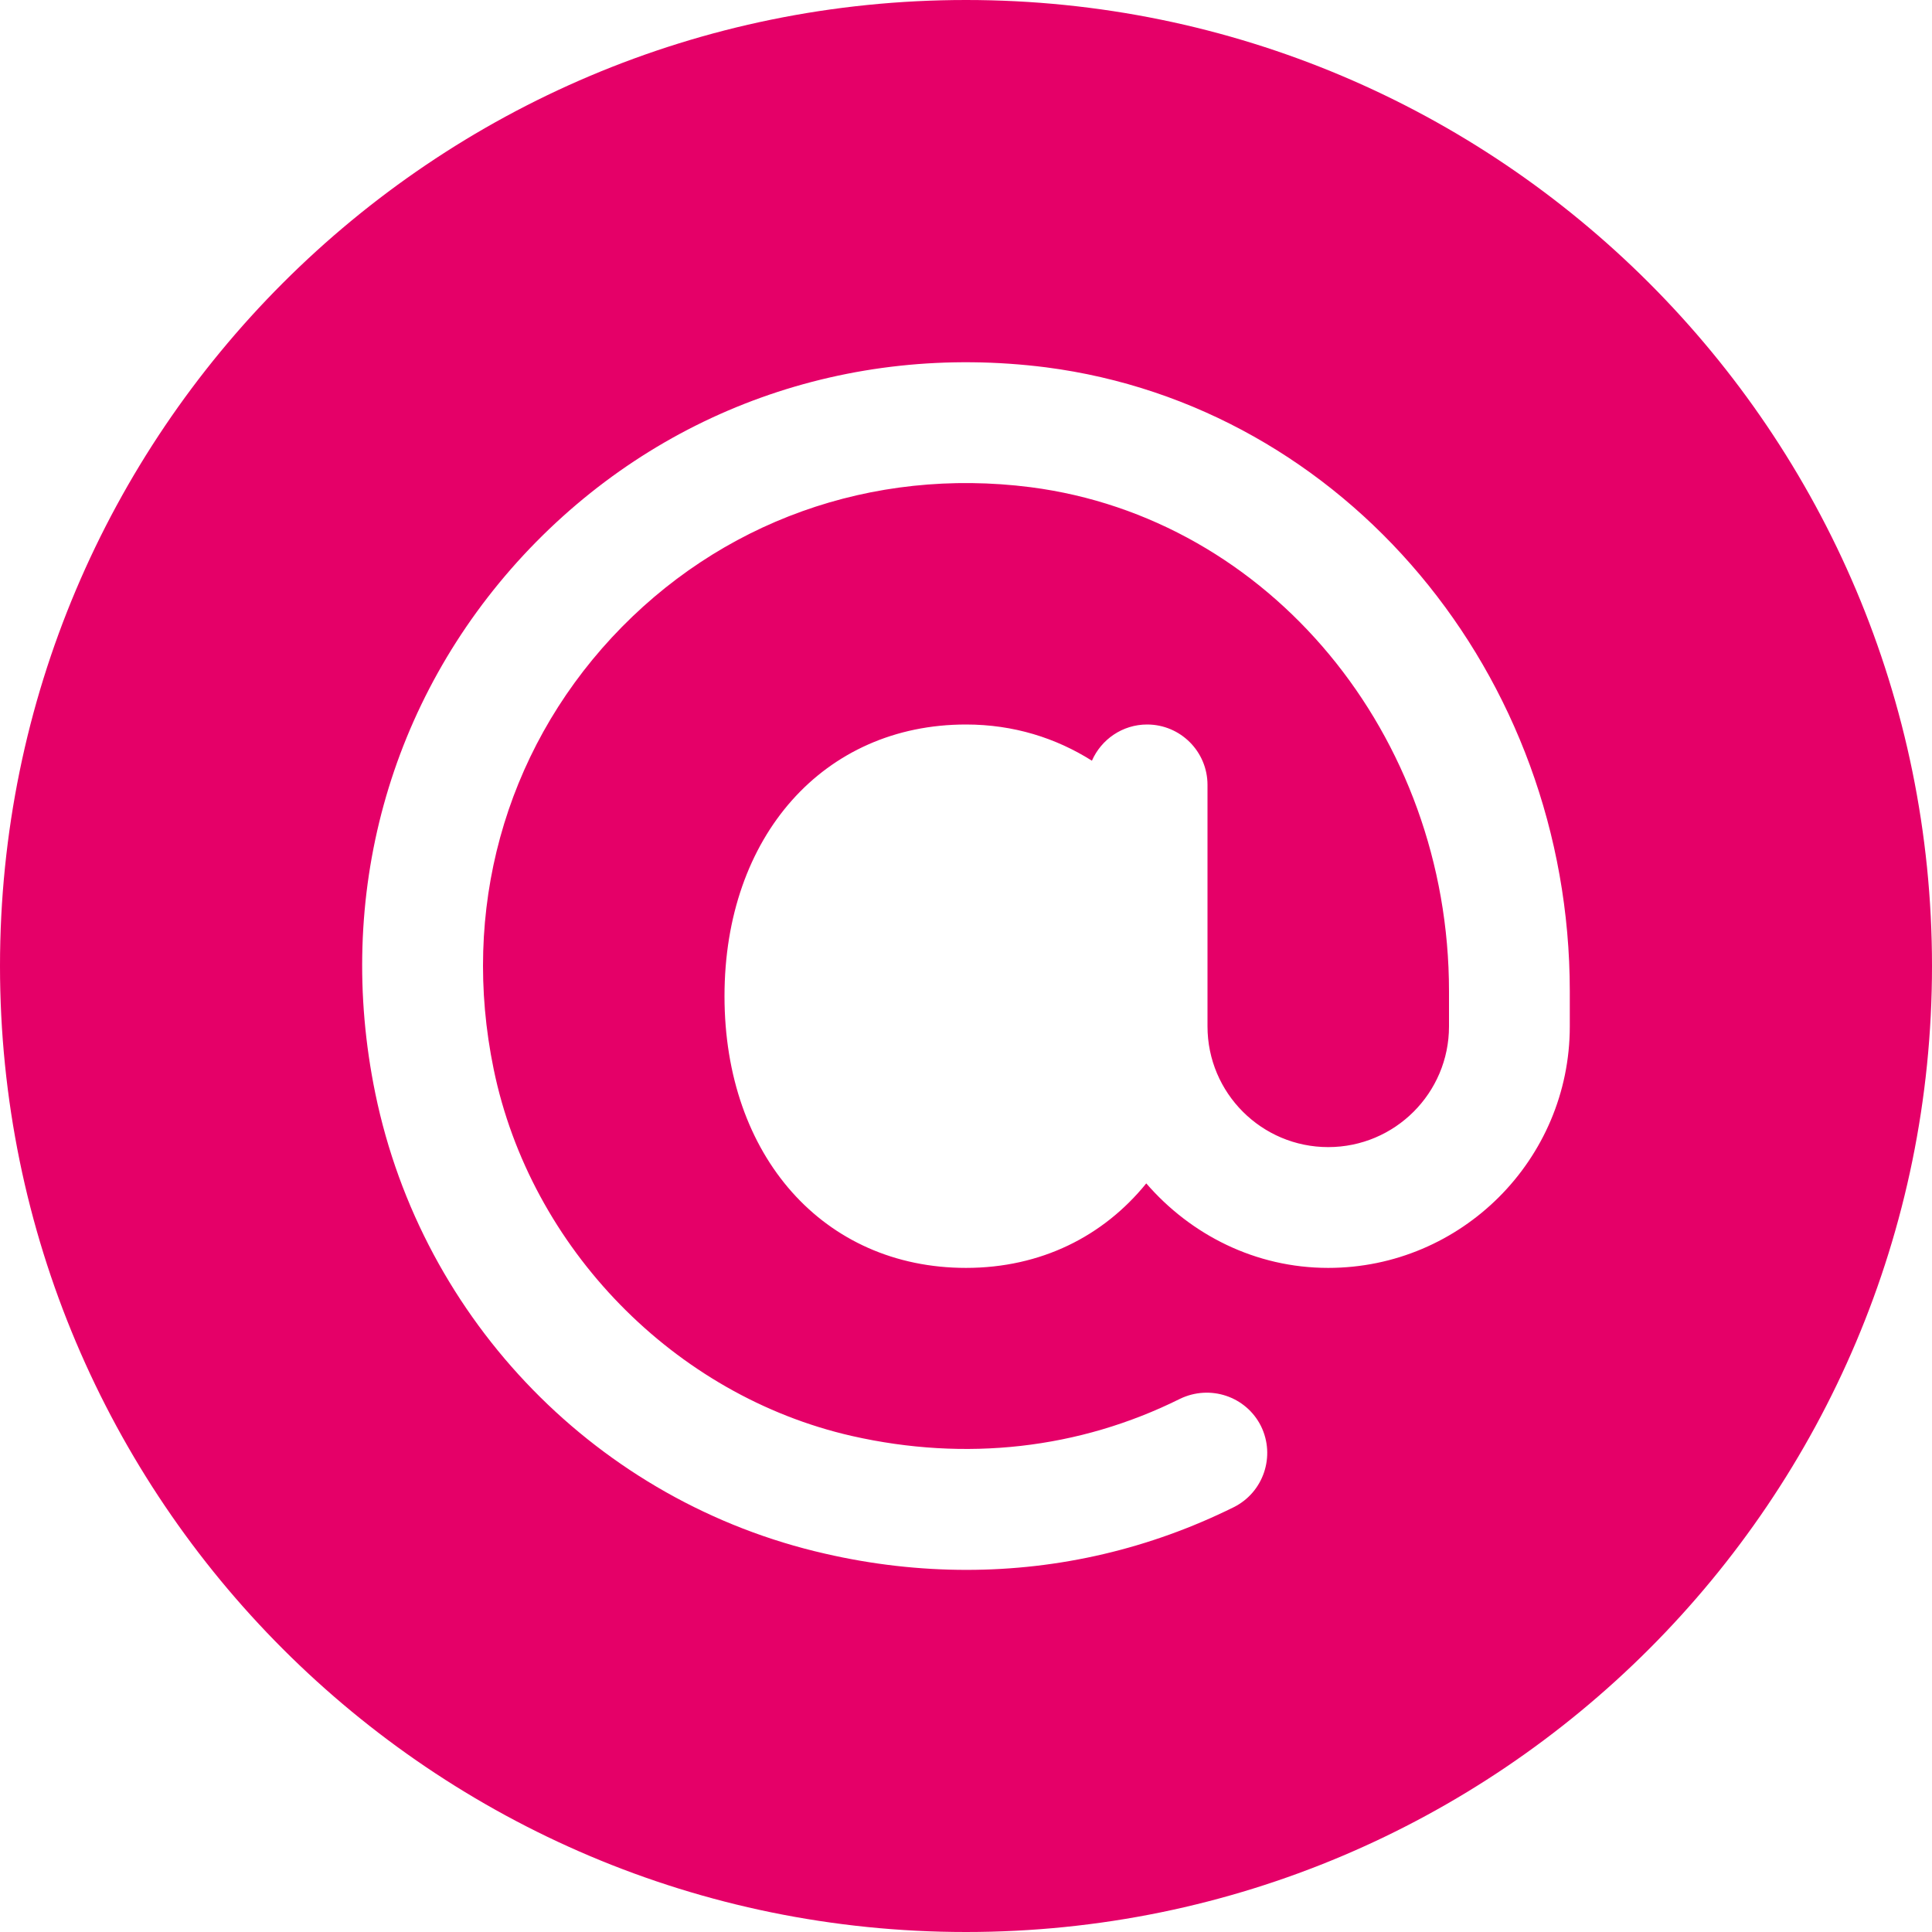<svg width="23" height="23" viewBox="0 0 23 23" fill="none" xmlns="http://www.w3.org/2000/svg">
<path d="M11.5 0C5.149 0 0 5.149 0 11.5C0 17.851 5.149 23 11.5 23C17.851 23 23 17.851 23 11.5C23 5.149 17.851 0 11.5 0ZM18.688 12.219C18.688 13.804 17.398 15.094 15.812 15.094C14.944 15.094 14.174 14.698 13.646 14.088C13.136 14.717 12.393 15.094 11.5 15.094C9.807 15.094 8.625 13.764 8.625 11.859C8.625 9.955 9.807 8.625 11.5 8.625C12.068 8.625 12.571 8.786 12.999 9.056C13.11 8.803 13.362 8.625 13.656 8.625C14.053 8.625 14.375 8.947 14.375 9.344V12.219C14.375 13.012 15.019 13.656 15.812 13.656C16.606 13.656 17.25 13.012 17.25 12.219V11.8C17.25 8.746 15.11 6.167 12.269 5.8C10.382 5.559 8.566 6.209 7.284 7.589C6.003 8.97 5.488 10.843 5.877 12.728C6.315 14.858 8.03 16.615 10.142 17.095C11.496 17.402 12.847 17.25 14.047 16.653C14.405 16.48 14.834 16.622 15.012 16.978C15.187 17.335 15.042 17.766 14.687 17.943C13.689 18.437 12.611 18.689 11.506 18.689C10.949 18.689 10.386 18.626 9.822 18.496C7.129 17.884 5.027 15.733 4.468 13.017C3.986 10.672 4.629 8.338 6.23 6.611C7.834 4.885 10.101 4.075 12.453 4.373C16.008 4.833 18.688 8.026 18.688 11.8V12.219Z" fill="#E50068"/>
</svg>
